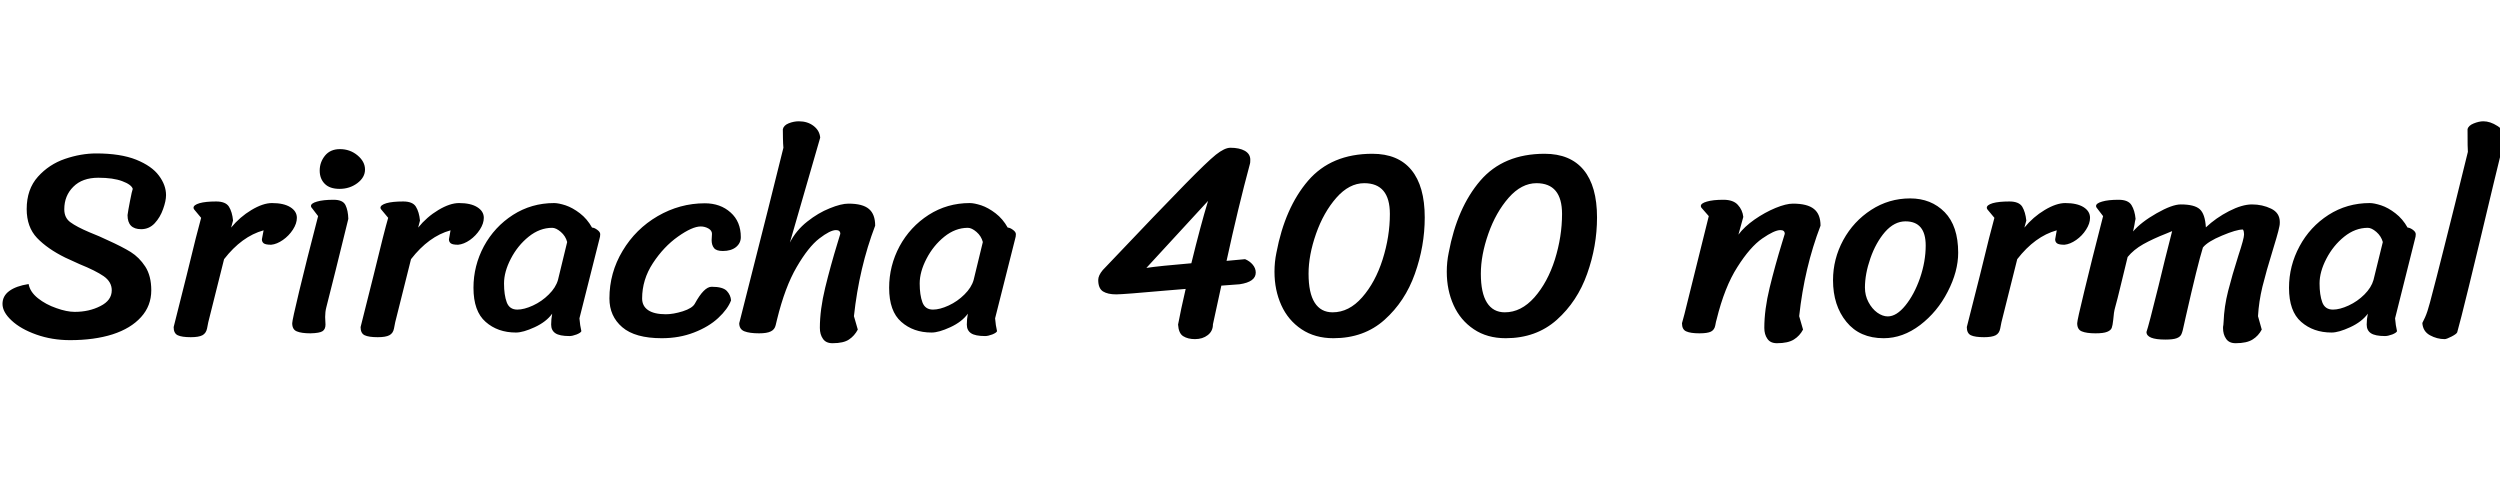 <svg xmlns="http://www.w3.org/2000/svg" xmlns:xlink="http://www.w3.org/1999/xlink" width="220.128" height="42.48"><path fill="black" d="M11.69 16.63Q11.57 16.25 10.76 15.95Q9.96 15.65 8.66 15.65L8.66 15.65Q7.25 15.65 6.46 16.44Q5.66 17.23 5.66 18.43L5.66 18.43Q5.66 19.18 6.20 19.57Q6.74 19.97 7.87 20.45L7.87 20.45L8.74 20.81L9.46 21.14Q10.75 21.72 11.51 22.19Q12.26 22.66 12.79 23.47Q13.32 24.29 13.32 25.56L13.32 25.56Q13.32 26.93 12.42 27.92Q11.52 28.92 9.91 29.44Q8.30 29.95 6.17 29.95L6.17 29.95Q4.58 29.95 3.20 29.46Q1.82 28.97 1.02 28.22Q0.22 27.48 0.22 26.76L0.22 26.76Q0.22 26.06 0.82 25.62Q1.42 25.18 2.52 25.01L2.52 25.01Q2.64 25.70 3.34 26.26Q4.03 26.81 4.96 27.13Q5.88 27.46 6.58 27.46L6.58 27.46Q7.85 27.46 8.84 26.95Q9.84 26.45 9.84 25.56L9.84 25.56Q9.84 24.82 9.13 24.32Q8.42 23.83 7.01 23.26L7.01 23.26L5.74 22.68Q4.18 21.91 3.26 20.95Q2.35 19.99 2.35 18.41L2.35 18.41Q2.35 16.66 3.34 15.56Q4.32 14.47 5.72 13.99Q7.13 13.51 8.47 13.51L8.47 13.51Q10.61 13.51 11.99 14.06Q13.37 14.62 13.99 15.46Q14.62 16.30 14.62 17.18L14.62 17.18Q14.62 17.69 14.36 18.41Q14.11 19.13 13.62 19.66Q13.13 20.18 12.43 20.18L12.43 20.18Q11.23 20.18 11.23 18.94L11.23 18.94Q11.28 18.55 11.45 17.68Q11.62 16.80 11.69 16.63L11.69 16.63ZM18.34 28.37Q18.31 28.51 18.23 28.93Q18.14 29.35 17.82 29.52Q17.50 29.69 16.80 29.69L16.80 29.69Q16.01 29.69 15.65 29.52Q15.29 29.35 15.29 28.80L15.29 28.80L16.44 24.22Q17.40 20.26 17.71 19.18L17.71 19.18L17.11 18.46Q17.04 18.38 17.04 18.29L17.04 18.29Q17.04 18.05 17.57 17.89Q18.10 17.74 19.03 17.74L19.03 17.74Q19.87 17.74 20.16 18.20Q20.45 18.67 20.52 19.42L20.52 19.42L20.35 20.04Q21.12 19.10 22.14 18.49Q23.16 17.88 23.95 17.88L23.95 17.88Q24.98 17.88 25.56 18.24Q26.14 18.60 26.14 19.18L26.14 19.18Q26.14 19.68 25.79 20.22Q25.44 20.76 24.91 21.13Q24.38 21.50 23.88 21.55L23.88 21.55Q23.40 21.55 23.23 21.43Q23.06 21.31 23.06 21.07L23.06 21.07L23.21 20.28Q21.29 20.81 19.73 22.82L19.73 22.82L18.34 28.37ZM28.15 15.02Q28.15 14.28 28.62 13.70Q29.09 13.13 29.93 13.13L29.93 13.13Q30.82 13.13 31.48 13.68Q32.14 14.23 32.14 14.93L32.14 14.93Q32.14 15.62 31.46 16.13Q30.79 16.63 29.90 16.63L29.90 16.63Q29.04 16.63 28.60 16.19Q28.15 15.74 28.15 15.02L28.15 15.02ZM30.67 19.27Q29.40 24.46 28.73 27.07L28.73 27.07Q28.63 27.46 28.63 27.91L28.63 27.91L28.66 28.58Q28.66 28.99 28.40 29.16Q28.15 29.33 27.34 29.35L27.34 29.35Q26.54 29.35 26.14 29.18Q25.73 29.02 25.73 28.46L25.73 28.46Q25.73 28.20 26.34 25.66Q26.95 23.11 28.01 19.03L28.01 19.03L27.46 18.31Q27.38 18.24 27.38 18.14L27.38 18.14Q27.38 17.90 27.91 17.75Q28.44 17.59 29.38 17.59L29.38 17.59Q30.19 17.59 30.42 18.06Q30.65 18.53 30.67 19.27L30.67 19.27ZM34.80 28.37Q34.78 28.51 34.69 28.93Q34.61 29.35 34.28 29.52Q33.96 29.69 33.26 29.69L33.26 29.69Q32.47 29.69 32.11 29.52Q31.75 29.35 31.75 28.80L31.75 28.80L32.90 24.22Q33.86 20.26 34.18 19.18L34.18 19.18L33.58 18.46Q33.50 18.38 33.50 18.29L33.50 18.29Q33.50 18.05 34.03 17.89Q34.56 17.74 35.50 17.74L35.50 17.74Q36.34 17.74 36.62 18.20Q36.91 18.67 36.98 19.42L36.98 19.42L36.82 20.04Q37.58 19.10 38.60 18.49Q39.62 17.88 40.42 17.88L40.42 17.88Q41.45 17.88 42.02 18.24Q42.60 18.60 42.60 19.18L42.60 19.18Q42.60 19.68 42.25 20.22Q41.90 20.76 41.38 21.13Q40.85 21.50 40.34 21.55L40.34 21.55Q39.86 21.55 39.70 21.43Q39.53 21.31 39.53 21.07L39.53 21.07L39.67 20.28Q37.75 20.81 36.19 22.82L36.19 22.82L34.80 28.37ZM51.02 28.03Q51.07 28.66 51.19 29.16L51.19 29.16Q51.14 29.30 50.77 29.45Q50.40 29.59 50.14 29.59L50.14 29.59Q49.27 29.59 48.90 29.34Q48.53 29.09 48.53 28.58L48.53 28.58Q48.53 28.10 48.62 27.62L48.62 27.62Q48.10 28.34 47.08 28.81Q46.06 29.28 45.43 29.28L45.43 29.28Q43.82 29.28 42.76 28.34Q41.69 27.41 41.69 25.34L41.69 25.34Q41.69 23.40 42.61 21.68Q43.54 19.97 45.17 18.92Q46.80 17.88 48.79 17.88L48.79 17.88Q49.18 17.88 49.80 18.08Q50.42 18.29 51.06 18.78Q51.70 19.27 52.13 20.04L52.13 20.04Q52.32 20.04 52.58 20.23Q52.85 20.42 52.85 20.62L52.85 20.62Q52.85 20.83 52.78 21.05L52.78 21.05L51.02 28.03ZM49.94 21.31Q49.80 20.78 49.38 20.42Q48.96 20.06 48.62 20.06L48.62 20.06Q47.52 20.06 46.55 20.84Q45.58 21.62 44.98 22.78Q44.38 23.93 44.38 24.96L44.38 24.96Q44.38 25.97 44.62 26.62Q44.86 27.26 45.55 27.26L45.55 27.26Q46.15 27.26 46.93 26.90Q47.71 26.54 48.32 25.93Q48.94 25.32 49.13 24.65L49.13 24.65L49.94 21.31ZM64.37 26.45Q64.08 27.22 63.24 28.00Q62.40 28.78 61.10 29.28Q59.81 29.78 58.27 29.78L58.27 29.78Q55.92 29.78 54.79 28.81Q53.66 27.84 53.66 26.28L53.66 26.28Q53.66 24.02 54.82 22.09Q55.97 20.16 57.91 19.03Q59.86 17.90 62.06 17.90L62.06 17.90Q63.43 17.90 64.33 18.71Q65.23 19.51 65.23 20.88L65.23 20.88Q65.23 21.41 64.80 21.76Q64.37 22.10 63.65 22.10L63.65 22.10Q63.07 22.10 62.87 21.84Q62.66 21.58 62.66 21.14L62.66 21.14L62.69 20.59Q62.69 20.30 62.38 20.12Q62.06 19.94 61.70 19.94L61.70 19.94Q60.96 19.94 59.70 20.83Q58.44 21.72 57.49 23.17Q56.54 24.62 56.54 26.28L56.54 26.28Q56.54 26.95 57.07 27.31Q57.60 27.67 58.63 27.67L58.63 27.67Q59.28 27.67 60.12 27.41Q60.96 27.14 61.18 26.74L61.18 26.74Q61.99 25.25 62.66 25.25L62.66 25.25Q63.65 25.25 64.00 25.62Q64.34 25.99 64.37 26.45L64.37 26.45ZM69.55 21.36Q70.10 20.28 71.08 19.51Q72.05 18.74 73.06 18.34Q74.06 17.93 74.71 17.93L74.71 17.93Q75.96 17.93 76.51 18.40Q77.06 18.86 77.06 19.87L77.06 19.87Q75.65 23.57 75.19 27.84L75.19 27.84L75.53 29.02Q75.24 29.57 74.76 29.89Q74.28 30.22 73.30 30.22L73.30 30.22Q72.72 30.22 72.46 29.83Q72.19 29.45 72.19 28.87L72.19 28.87Q72.19 27.26 72.66 25.33Q73.13 23.40 73.75 21.38L73.75 21.38Q73.99 20.62 73.99 20.59L73.99 20.59Q73.99 20.26 73.61 20.26L73.61 20.26Q73.10 20.26 72.14 21Q71.18 21.74 70.15 23.51Q69.12 25.27 68.42 28.13L68.42 28.13Q68.40 28.25 68.30 28.63Q68.21 29.02 67.87 29.18Q67.54 29.35 66.84 29.35L66.84 29.35Q66 29.35 65.54 29.17Q65.09 28.99 65.09 28.46L65.09 28.46Q68.23 16.10 68.98 13.01L68.98 13.01Q68.95 12.70 68.94 12.18Q68.93 11.66 68.93 11.38L68.93 11.38Q69 11.04 69.44 10.86Q69.89 10.68 70.34 10.68L70.34 10.68Q71.11 10.68 71.64 11.09Q72.17 11.50 72.22 12.12L72.22 12.12L69.55 21.36ZM87.62 28.03Q87.67 28.66 87.79 29.16L87.79 29.16Q87.74 29.30 87.37 29.45Q87 29.59 86.74 29.59L86.74 29.59Q85.87 29.59 85.50 29.34Q85.13 29.09 85.13 28.58L85.13 28.58Q85.13 28.10 85.22 27.62L85.22 27.62Q84.70 28.34 83.68 28.81Q82.66 29.28 82.03 29.28L82.03 29.28Q80.42 29.28 79.36 28.34Q78.29 27.41 78.29 25.34L78.29 25.34Q78.29 23.40 79.21 21.68Q80.14 19.97 81.77 18.92Q83.40 17.88 85.39 17.88L85.39 17.88Q85.78 17.88 86.40 18.08Q87.02 18.29 87.66 18.78Q88.30 19.27 88.73 20.04L88.73 20.04Q88.92 20.04 89.18 20.23Q89.45 20.42 89.45 20.62L89.45 20.62Q89.45 20.83 89.38 21.05L89.38 21.05L87.62 28.03ZM86.54 21.31Q86.40 20.78 85.98 20.42Q85.56 20.06 85.22 20.06L85.22 20.06Q84.12 20.06 83.15 20.84Q82.18 21.62 81.58 22.78Q80.98 23.93 80.98 24.96L80.98 24.96Q80.98 25.97 81.22 26.62Q81.46 27.26 82.15 27.26L82.15 27.26Q82.75 27.26 83.53 26.90Q84.31 26.54 84.92 25.93Q85.54 25.32 85.73 24.65L85.73 24.65L86.54 21.31ZM103.73 28.58Q103.97 27.29 104.40 25.44L104.40 25.44L102.70 25.58Q98.90 25.92 98.28 25.92L98.28 25.92Q97.54 25.92 97.12 25.66Q96.70 25.39 96.70 24.65L96.70 24.65Q96.70 24.26 97.10 23.78L97.10 23.78Q102.36 18.24 104.33 16.24Q106.30 14.23 107.06 13.62Q107.83 13.01 108.34 13.01L108.34 13.01Q109.13 13.01 109.61 13.28Q110.09 13.56 110.09 14.06L110.09 14.06Q110.09 14.35 110.06 14.42L110.06 14.42Q109.01 18.31 108 22.97L108 22.97L109.63 22.82Q110.04 22.99 110.30 23.30Q110.57 23.62 110.57 24L110.57 24Q110.57 24.82 109.15 25.03L109.15 25.03L107.54 25.15L106.80 28.56Q106.80 29.16 106.34 29.51Q105.89 29.86 105.22 29.86L105.22 29.86Q104.59 29.86 104.18 29.60Q103.78 29.35 103.73 28.58L103.73 28.58ZM100.94 23.59Q102.05 23.42 104.90 23.18L104.90 23.18Q105.70 19.90 106.37 17.69L106.37 17.69L100.94 23.59ZM117.41 29.78Q115.78 29.78 114.60 28.99Q113.42 28.20 112.82 26.87Q112.22 25.54 112.22 23.93L112.22 23.93Q112.22 23.06 112.39 22.25L112.39 22.25Q113.14 18.29 115.18 15.91Q117.22 13.54 120.84 13.54L120.84 13.54Q123.10 13.54 124.27 14.96Q125.45 16.39 125.45 19.15L125.45 19.15Q125.45 21.67 124.58 24.11Q123.72 26.54 121.91 28.16Q120.10 29.78 117.41 29.78L117.41 29.78ZM117.34 27.50Q118.78 27.50 119.94 26.18Q121.10 24.86 121.74 22.85Q122.38 20.83 122.38 18.84L122.38 18.84Q122.38 16.13 120.12 16.13L120.12 16.13Q118.80 16.13 117.67 17.41Q116.54 18.70 115.88 20.58Q115.22 22.46 115.22 24.10L115.22 24.10Q115.22 25.80 115.76 26.65Q116.30 27.50 117.34 27.50L117.34 27.50ZM132.58 29.78Q130.94 29.78 129.77 28.99Q128.59 28.20 127.99 26.87Q127.39 25.54 127.39 23.93L127.39 23.93Q127.39 23.06 127.56 22.25L127.56 22.25Q128.30 18.29 130.34 15.91Q132.38 13.54 136.01 13.54L136.01 13.54Q138.26 13.54 139.44 14.96Q140.62 16.39 140.62 19.15L140.62 19.15Q140.62 21.67 139.75 24.11Q138.89 26.54 137.08 28.16Q135.26 29.78 132.58 29.78L132.58 29.78ZM132.50 27.50Q133.94 27.50 135.11 26.18Q136.27 24.86 136.91 22.85Q137.54 20.83 137.54 18.84L137.54 18.84Q137.54 16.13 135.29 16.13L135.29 16.13Q133.97 16.13 132.84 17.41Q131.71 18.70 131.05 20.58Q130.39 22.46 130.39 24.10L130.39 24.10Q130.39 25.80 130.93 26.65Q131.47 27.50 132.50 27.50L132.50 27.50ZM149.83 18.31Q149.76 18.24 149.76 18.14L149.76 18.14Q149.76 17.90 150.29 17.75Q150.82 17.59 151.75 17.59L151.75 17.59Q152.62 17.59 153.02 18.04Q153.43 18.48 153.50 19.10L153.50 19.10L153.07 20.66Q153.58 19.97 154.49 19.33Q155.40 18.70 156.34 18.31Q157.27 17.93 157.87 17.93L157.87 17.93Q159.14 17.93 159.72 18.40Q160.30 18.86 160.30 19.87L160.30 19.87Q158.88 23.57 158.42 27.84L158.42 27.84L158.76 29.02Q158.47 29.57 157.96 29.89Q157.44 30.22 156.46 30.22L156.46 30.22Q155.88 30.22 155.62 29.83Q155.35 29.45 155.35 28.87L155.35 28.87Q155.35 27.26 155.82 25.33Q156.29 23.40 156.91 21.38L156.91 21.38Q157.15 20.62 157.15 20.59L157.15 20.59Q157.15 20.26 156.77 20.26L156.77 20.26Q156.24 20.26 155.17 21Q154.10 21.74 152.98 23.51Q151.85 25.27 151.15 28.13L151.15 28.13Q151.10 28.27 151.03 28.66Q150.96 29.04 150.65 29.20Q150.34 29.35 149.64 29.35L149.64 29.35Q148.85 29.35 148.48 29.18Q148.10 29.02 148.10 28.46L148.10 28.46Q148.18 28.13 148.32 27.65L148.32 27.65Q149.71 22.06 150.46 19.03L150.46 19.03L149.83 18.31ZM165.86 29.78Q163.75 29.78 162.58 28.34Q161.40 26.90 161.40 24.67L161.40 24.67Q161.40 22.80 162.30 21.14Q163.20 19.49 164.76 18.48Q166.32 17.47 168.19 17.47L168.19 17.47Q170.04 17.47 171.23 18.68Q172.42 19.90 172.42 22.25L172.42 22.25Q172.42 23.90 171.50 25.68Q170.59 27.46 169.07 28.62Q167.54 29.78 165.86 29.78L165.86 29.78ZM166.22 27.86Q166.99 27.86 167.77 26.90Q168.55 25.94 169.06 24.48Q169.56 23.02 169.56 21.62L169.56 21.62Q169.56 19.49 167.78 19.49L167.78 19.49Q166.80 19.49 165.98 20.42Q165.17 21.36 164.69 22.74Q164.21 24.12 164.21 25.32L164.21 25.32Q164.21 26.02 164.52 26.60Q164.83 27.19 165.30 27.53Q165.77 27.86 166.22 27.86L166.22 27.86ZM176.23 28.37Q176.21 28.51 176.12 28.93Q176.04 29.35 175.72 29.52Q175.39 29.69 174.70 29.69L174.70 29.69Q173.90 29.69 173.54 29.52Q173.18 29.35 173.18 28.80L173.18 28.80L174.34 24.22Q175.30 20.26 175.61 19.18L175.61 19.18L175.01 18.46Q174.94 18.38 174.94 18.29L174.94 18.29Q174.94 18.05 175.46 17.89Q175.99 17.74 176.93 17.74L176.93 17.74Q177.77 17.74 178.06 18.20Q178.34 18.67 178.42 19.42L178.42 19.42L178.25 20.04Q179.02 19.10 180.04 18.49Q181.06 17.88 181.85 17.88L181.85 17.88Q182.88 17.88 183.46 18.24Q184.03 18.60 184.03 19.18L184.03 19.18Q184.03 19.68 183.68 20.22Q183.34 20.76 182.81 21.13Q182.28 21.50 181.78 21.55L181.78 21.55Q181.30 21.55 181.13 21.43Q180.96 21.31 180.96 21.07L180.96 21.07L181.10 20.28Q179.18 20.81 177.62 22.82L177.62 22.82L176.23 28.37ZM184.63 18.31Q184.56 18.24 184.56 18.14L184.56 18.14Q184.56 17.90 185.09 17.75Q185.62 17.59 186.55 17.59L186.55 17.59Q187.39 17.59 187.68 18.06Q187.97 18.53 188.04 19.27L188.04 19.27Q187.99 19.46 187.94 19.80L187.94 19.80L187.82 20.38Q188.52 19.56 189.89 18.78Q191.26 18 192.02 18L192.02 18Q193.22 18 193.69 18.42Q194.16 18.84 194.23 20.02L194.23 20.02Q195.12 19.18 196.27 18.59Q197.42 18 198.29 18L198.29 18Q199.20 18 199.97 18.37Q200.74 18.74 200.74 19.56L200.74 19.56Q200.74 19.78 200.71 19.90L200.71 19.90Q200.64 20.28 200.44 20.96Q200.23 21.65 200.14 21.96L200.14 21.96Q199.54 23.90 199.21 25.24Q198.89 26.57 198.82 27.84L198.82 27.84L199.15 29.02Q198.86 29.57 198.35 29.89Q197.83 30.22 196.85 30.22L196.85 30.22Q196.27 30.22 196.01 29.83Q195.74 29.45 195.74 28.87L195.74 28.87Q195.74 28.75 195.77 28.61Q195.79 28.46 195.79 28.34L195.79 28.34Q195.84 27 196.19 25.62Q196.54 24.24 197.09 22.51L197.09 22.51Q197.59 21 197.59 20.66L197.59 20.66Q197.59 20.52 197.56 20.36Q197.52 20.21 197.47 20.21L197.47 20.21Q196.92 20.21 195.66 20.74Q194.40 21.26 193.97 21.79L193.97 21.79Q193.51 23.26 192.46 27.89L192.46 27.89L192.31 28.56Q192.19 29.18 192.08 29.42Q191.98 29.66 191.66 29.78Q191.35 29.90 190.66 29.90L190.66 29.90Q189.00 29.90 189.00 29.23L189.00 29.23Q189.19 28.70 190.06 25.18L190.06 25.18Q190.58 22.99 191.26 20.35L191.26 20.35Q191.11 20.42 190.73 20.57L190.73 20.57Q189.58 21.02 188.72 21.50Q187.87 21.98 187.34 22.63L187.34 22.63L186.72 25.18Q186.58 25.75 186.46 26.24Q186.34 26.74 186.24 27.07L186.24 27.07Q186.12 27.48 186.07 28.18L186.07 28.18Q186.02 28.66 185.94 28.87Q185.86 29.09 185.53 29.22Q185.21 29.35 184.51 29.35L184.51 29.35Q183.72 29.35 183.31 29.18Q182.90 29.02 182.90 28.46L182.90 28.46Q182.90 28.20 183.52 25.66Q184.13 23.11 185.18 19.03L185.18 19.03L184.63 18.31ZM210.89 28.03Q210.94 28.66 211.06 29.16L211.06 29.16Q211.01 29.30 210.64 29.45Q210.26 29.59 210 29.59L210 29.59Q209.14 29.59 208.76 29.34Q208.39 29.09 208.39 28.58L208.39 28.58Q208.39 28.10 208.49 27.62L208.49 27.62Q207.96 28.34 206.94 28.81Q205.92 29.28 205.30 29.28L205.30 29.28Q203.69 29.28 202.62 28.34Q201.55 27.41 201.55 25.34L201.55 25.34Q201.55 23.40 202.48 21.68Q203.40 19.97 205.03 18.92Q206.66 17.88 208.66 17.88L208.66 17.88Q209.04 17.88 209.66 18.08Q210.29 18.29 210.92 18.78Q211.56 19.27 211.99 20.04L211.99 20.04Q212.18 20.04 212.45 20.23Q212.71 20.42 212.71 20.62L212.71 20.62Q212.71 20.83 212.64 21.05L212.64 21.05L210.89 28.03ZM209.81 21.31Q209.66 20.78 209.24 20.42Q208.82 20.06 208.49 20.06L208.49 20.06Q207.38 20.06 206.41 20.84Q205.44 21.62 204.84 22.78Q204.24 23.93 204.24 24.96L204.24 24.96Q204.24 25.97 204.48 26.62Q204.72 27.26 205.42 27.26L205.42 27.26Q206.02 27.26 206.80 26.90Q207.58 26.54 208.19 25.93Q208.80 25.32 208.99 24.65L208.99 24.65L209.81 21.31ZM220.56 12.07L219.55 16.22Q216.84 27.62 216.36 29.26L216.36 29.26Q216.31 29.40 215.87 29.63Q215.42 29.86 215.26 29.86L215.26 29.86Q214.58 29.86 213.96 29.52Q213.34 29.18 213.29 28.44L213.29 28.44Q213.31 28.39 213.53 27.94Q213.74 27.48 213.96 26.64L213.96 26.64Q214.51 24.58 215.22 21.74Q215.93 18.91 216.17 17.95L216.17 17.95L217.30 13.37Q217.27 13.18 217.27 11.38L217.27 11.38Q217.34 11.06 217.81 10.87Q218.28 10.68 218.66 10.68L218.66 10.68Q219.26 10.68 219.90 11.09Q220.54 11.50 220.56 12.07L220.56 12.07Z"/></svg>
